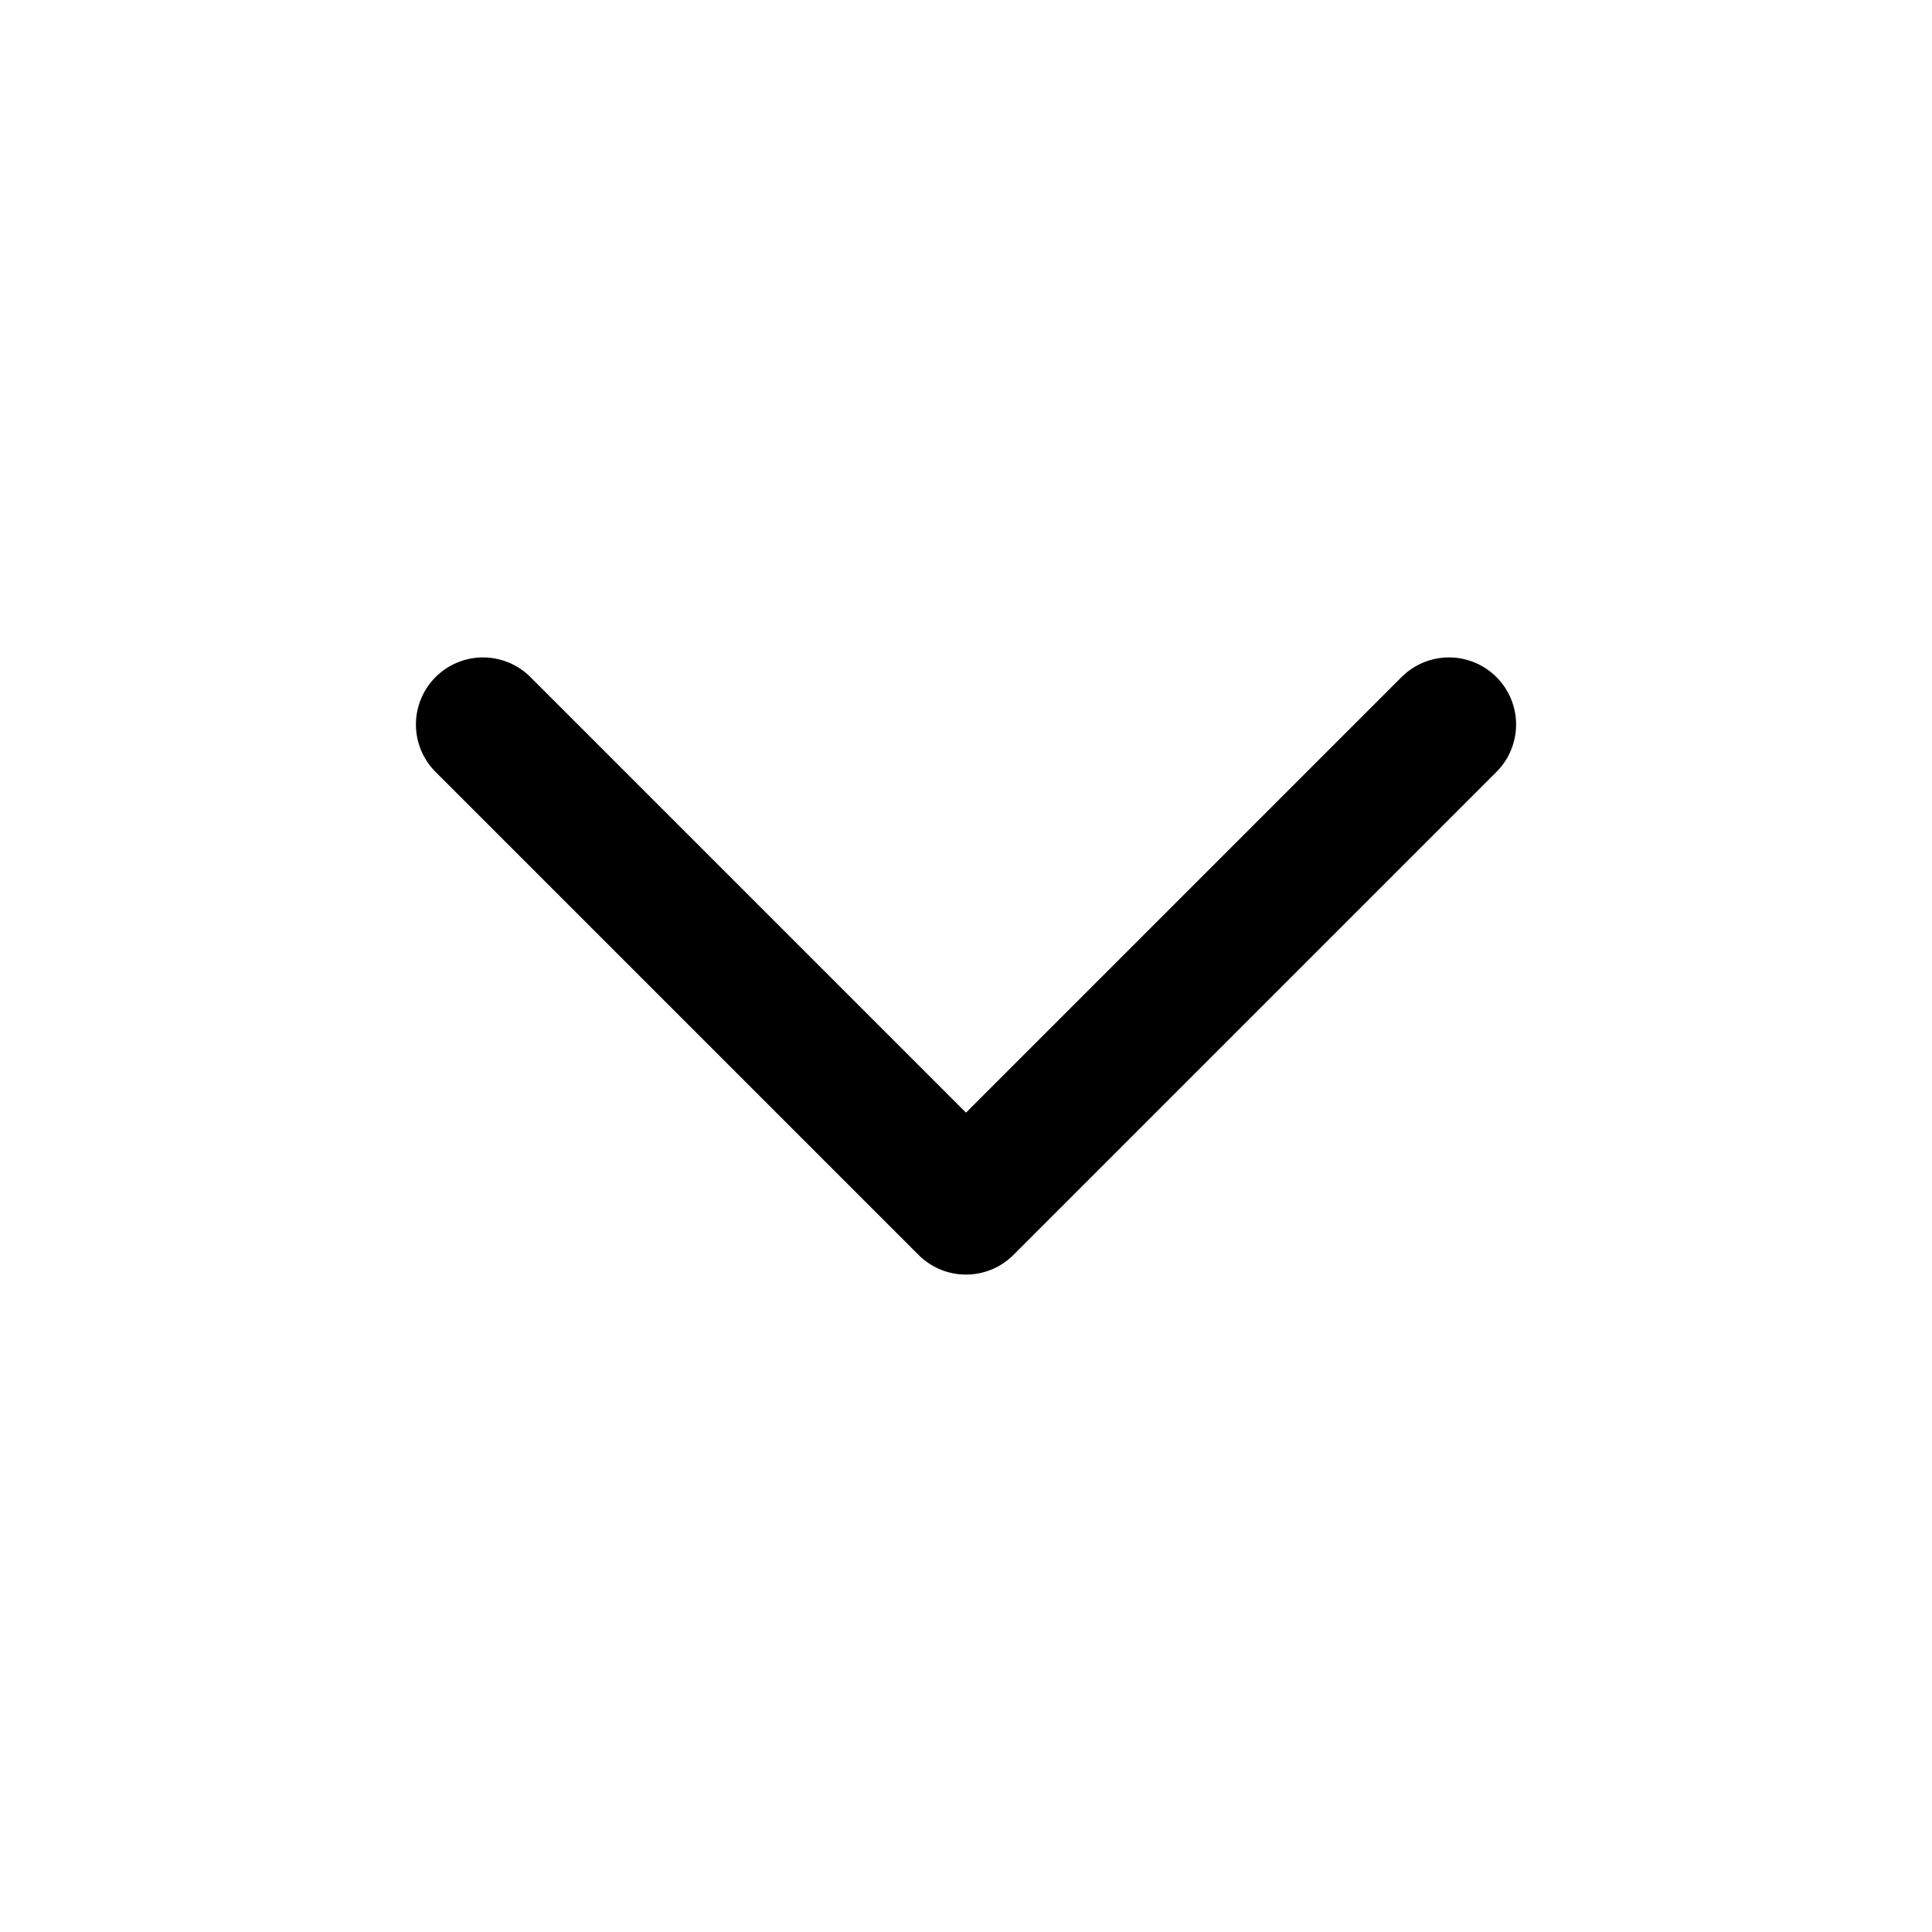 <svg width="36" height="36" viewBox="0 0 36 36" fill="none" xmlns="http://www.w3.org/2000/svg">
<path d="M9 13.5L18 22.5L27 13.5" stroke="color" stroke-width="2.5" stroke-linecap="round" stroke-linejoin="round"/>
</svg>
